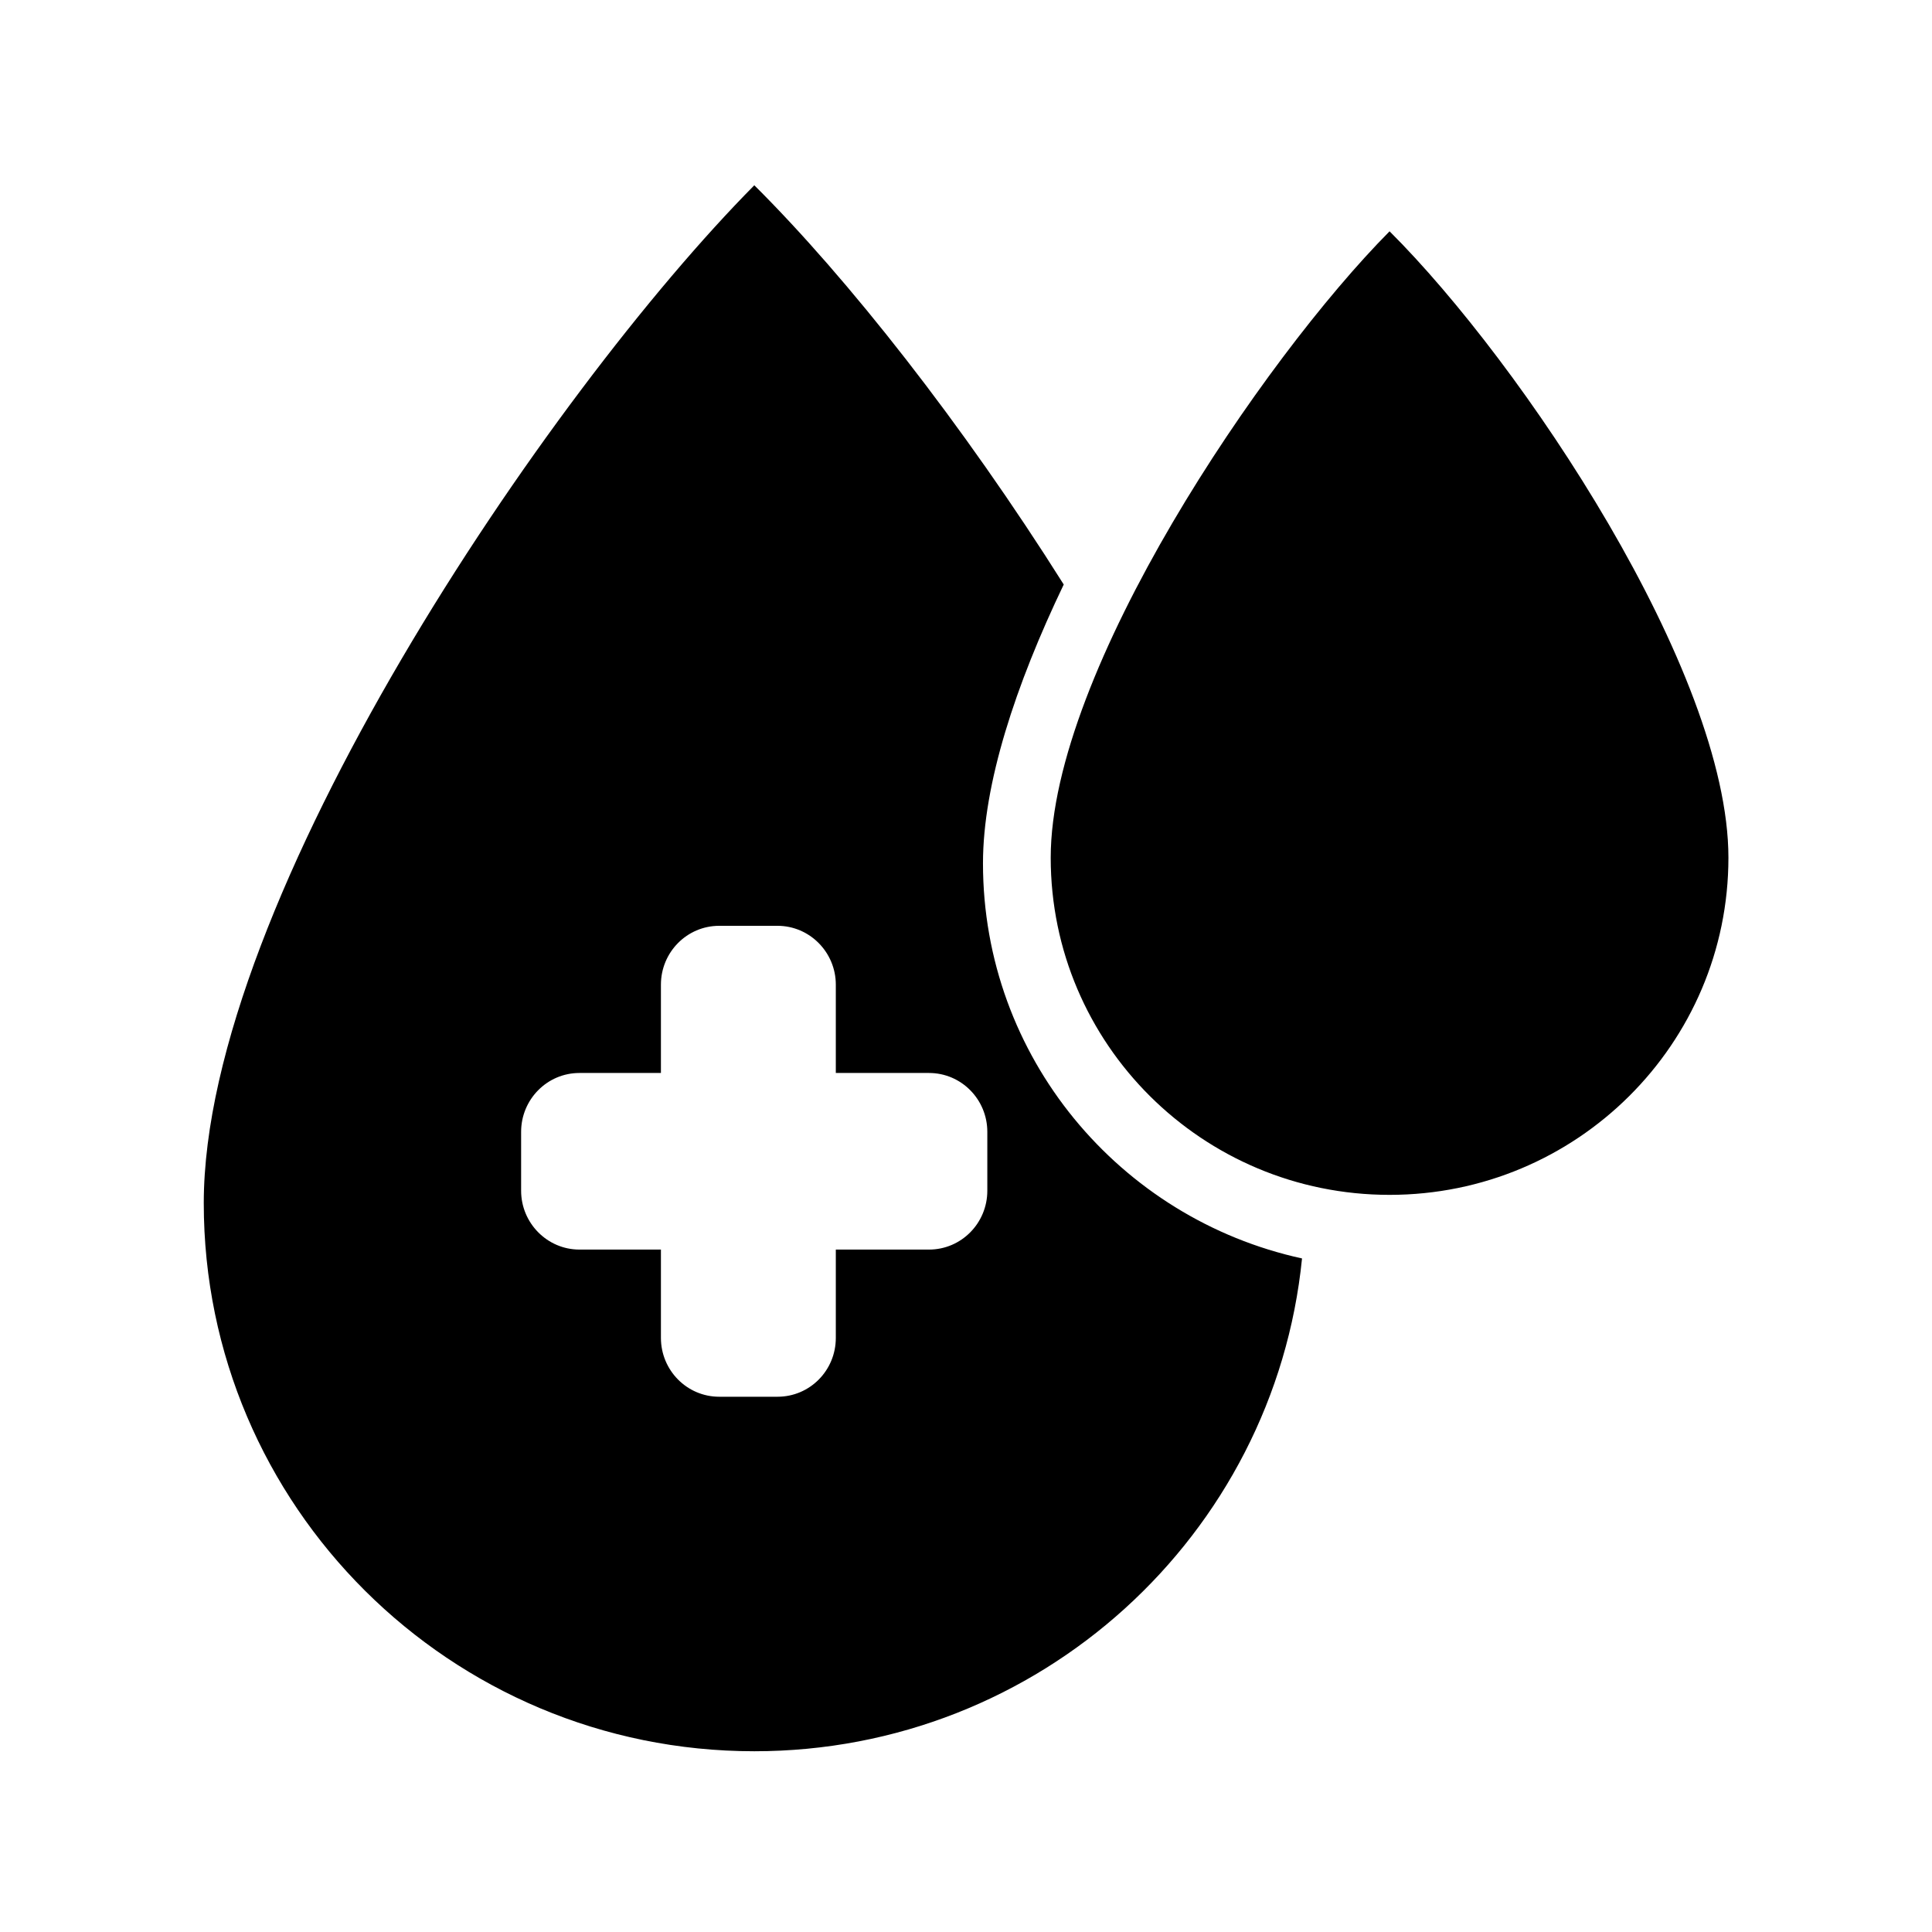 <svg class="icon" viewBox="0 0 1024 1024" version="1.1" xmlns="http://www.w3.org/2000/svg" width="128" height="128"><path d="M736.5 122.6c-67.4 68-179.6 233.3-179.6 332 0 98.7 80.4 178.7 179.6 178.7 99.2 0 179.6-80 179.6-178.7 0-98.7-109.5-262.2-179.6-332zM521 457.6c0-42.1 17.2-94.4 42.8-147.8-53.6-85.1-114.7-162.6-164-211.6C290.3 208.8 108 477.3 108 637.7c0 160.4 130.6 290.5 291.8 290.5 151.2 0 275.6-114.5 290.3-261.2C593.4 645.9 521 560.2 521 457.6z m2.3 173.5c0 17.2-13.8 31.2-30.9 31.2H443v46.8c0 17.3-13.8 31.2-30.9 31.2h-30.9c-17.1 0-30.9-14-30.9-31.2v-46.8h-43.2c-17 0-30.9-14-30.9-31.2v-31.2c0-17.2 13.8-31.2 30.9-31.2h43.2v-46.8c0-17.2 13.8-31.2 30.9-31.2h30.9c17 0 30.9 14 30.9 31.2v46.8h49.4c17.1 0 30.9 14 30.9 31.2v31.2z"/></svg>

